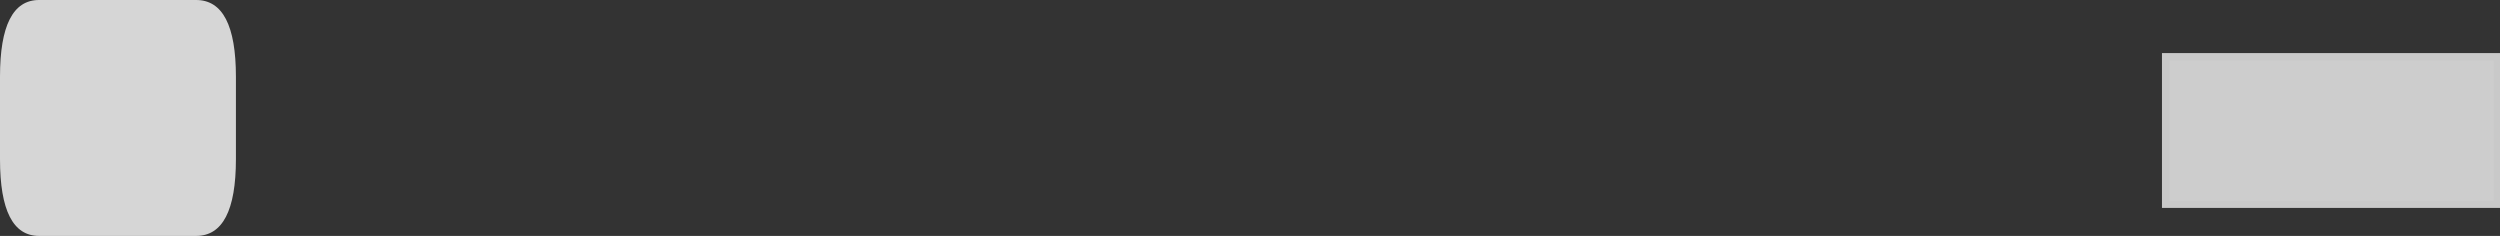 <?xml version="1.0" encoding="UTF-8" standalone="no"?>
<svg xmlns:ffdec="https://www.free-decompiler.com/flash" xmlns:xlink="http://www.w3.org/1999/xlink" ffdec:objectType="shape" height="32.0px" width="339.1px" xmlns="http://www.w3.org/2000/svg">
  <rect width="100%" height="100%" fill="#333333" stroke="none"/>
  <g transform="matrix(1.0, 0.0, 0.0, 1.0, 314.45, 17.1)">
    <path d="M24.3 10.6 L-20.7 10.6 -20.7 -9.4 24.3 -9.4 24.3 10.6" fill="#f3f3f3" fill-opacity="0.8" fill-rule="evenodd" stroke="none"/>
    <path d="M24.3 10.6 L-20.7 10.6 -20.7 -9.4 24.3 -9.4 24.3 10.6 Z" ffdec:has-small-stroke="true" ffdec:original-stroke-width="0.7" fill="none" stroke="#c9c9c9" stroke-linecap="butt" stroke-linejoin="miter-clip" stroke-miterlimit="3.0" stroke-width="1.0"/>
    <path d="M-314.45 -6.7 Q-314.45 -17.1 -309.15 -17.1 L-287.85 -17.1 Q-282.45 -17.1 -282.45 -6.7 L-282.45 4.5 Q-282.45 14.9 -287.85 14.9 L-309.15 14.9 Q-314.45 14.9 -314.45 4.5 L-314.45 -6.7" fill="#ffffff" fill-opacity="0.8" fill-rule="evenodd" stroke="none"/>
  </g>
</svg>
